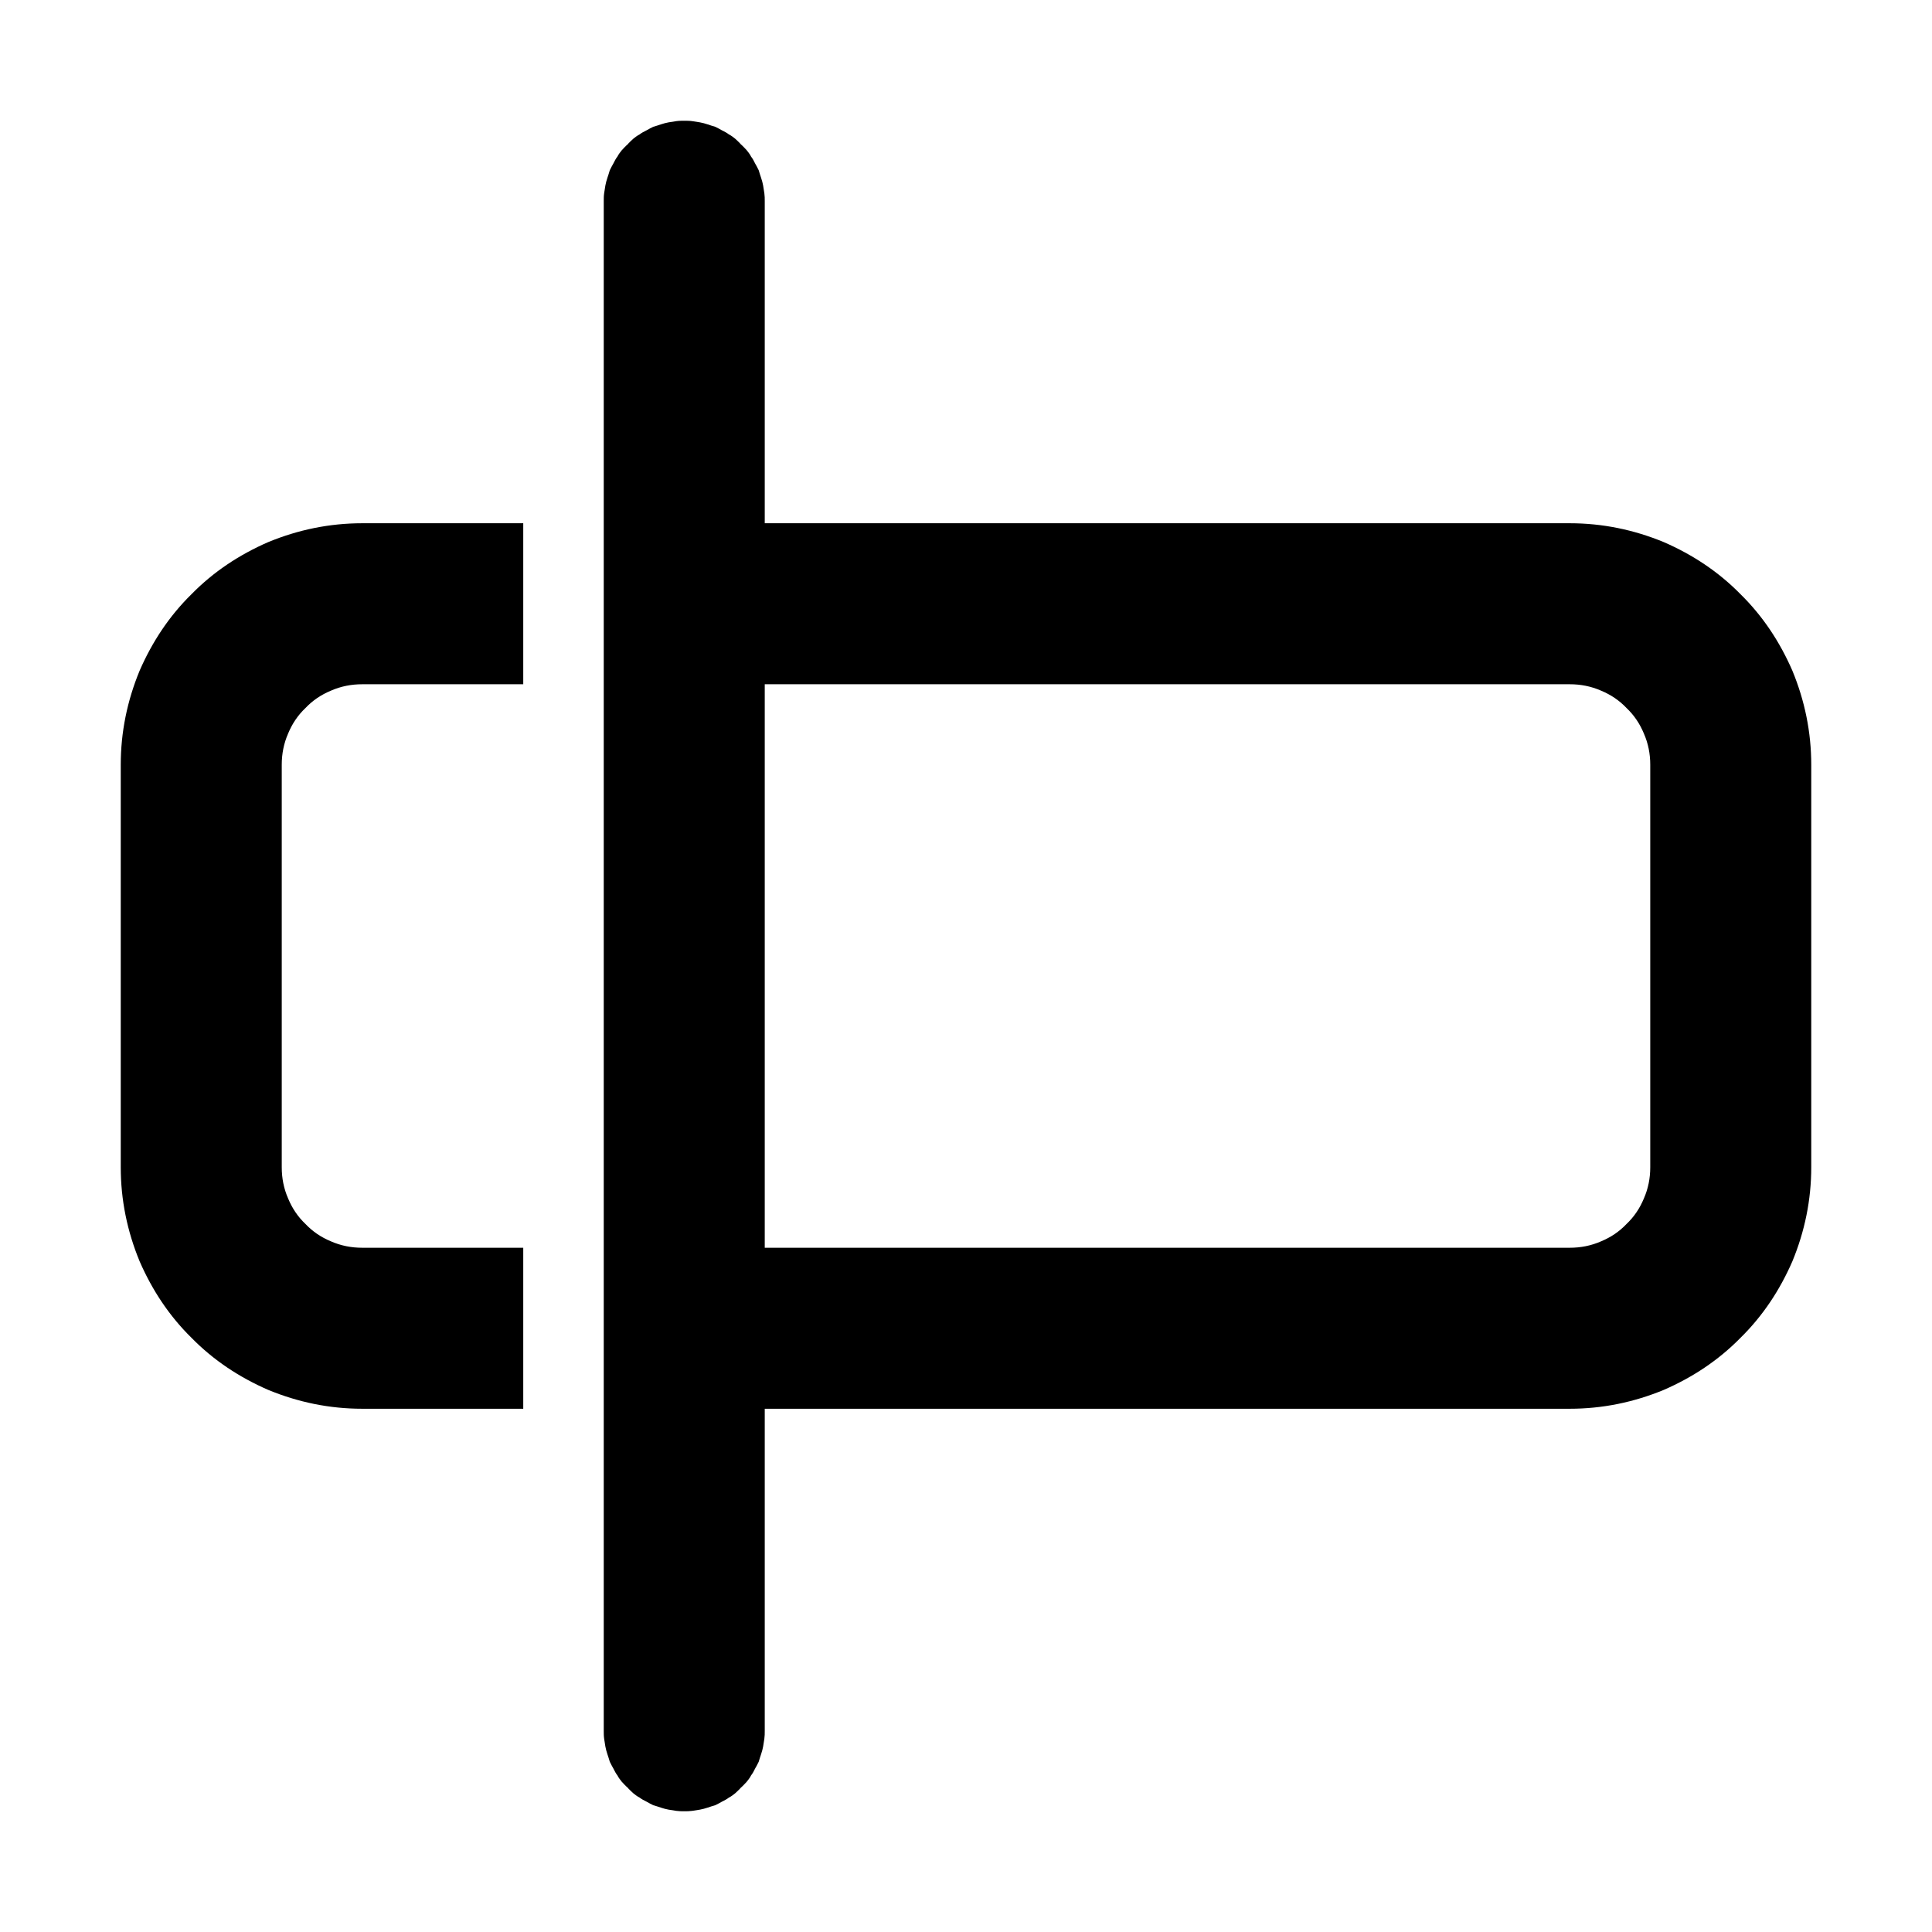 <svg xmlns="http://www.w3.org/2000/svg" xmlns:xlink="http://www.w3.org/1999/xlink" width="48" height="48" viewBox="0 0 48 48" fill="none">
<path d="M16.42 3.09C16.36 3.11 16.3 3.13 16.23 3.15C16.17 3.18 16.11 3.21 16.06 3.24C16 3.27 15.94 3.3 15.89 3.34C15.83 3.37 15.78 3.41 15.73 3.45C15.68 3.5 15.63 3.54 15.59 3.59C15.54 3.63 15.5 3.68 15.45 3.73C15.41 3.78 15.37 3.83 15.34 3.89C15.3 3.94 15.27 4 15.24 4.06C15.21 4.11 15.18 4.17 15.15 4.23C15.13 4.3 15.11 4.36 15.09 4.42C15.07 4.48 15.05 4.55 15.04 4.61C15.03 4.67 15.02 4.74 15.01 4.8C15 4.87 15 4.93 15 5L15 43C15 43.07 15 43.13 15.01 43.2C15.02 43.26 15.03 43.33 15.04 43.39C15.05 43.45 15.07 43.52 15.09 43.58C15.11 43.64 15.13 43.7 15.15 43.77C15.18 43.83 15.21 43.89 15.24 43.94C15.27 44 15.3 44.06 15.34 44.11C15.37 44.17 15.41 44.22 15.45 44.27C15.5 44.32 15.54 44.37 15.59 44.41C15.63 44.46 15.68 44.5 15.73 44.55C15.78 44.59 15.83 44.63 15.89 44.66C15.94 44.7 16 44.73 16.06 44.76C16.11 44.79 16.17 44.82 16.23 44.85C16.3 44.87 16.36 44.89 16.42 44.91C16.48 44.93 16.55 44.95 16.61 44.96C16.67 44.97 16.74 44.98 16.8 44.99C16.87 45 16.93 45 17 45C17.07 45 17.13 45 17.2 44.99C17.26 44.98 17.33 44.97 17.39 44.96C17.45 44.95 17.52 44.93 17.58 44.91C17.64 44.89 17.7 44.87 17.77 44.85C17.83 44.82 17.89 44.79 17.94 44.76C18 44.73 18.06 44.7 18.11 44.66C18.17 44.63 18.22 44.59 18.27 44.55C18.32 44.5 18.37 44.46 18.41 44.41C18.46 44.37 18.5 44.32 18.55 44.27C18.59 44.22 18.63 44.17 18.66 44.11C18.7 44.06 18.73 44 18.76 43.94C18.79 43.89 18.82 43.83 18.85 43.77C18.87 43.7 18.89 43.64 18.91 43.58C18.93 43.52 18.95 43.45 18.96 43.39C18.97 43.33 18.98 43.26 18.99 43.2C19 43.13 19 43.07 19 43L19 35L39 35C39.81 35 40.59 34.84 41.34 34.53C42.05 34.22 42.69 33.8 43.24 33.24C43.8 32.69 44.22 32.05 44.53 31.34C44.84 30.59 45 29.81 45 29L45 19C45 18.19 44.84 17.41 44.53 16.66C44.22 15.95 43.8 15.31 43.24 14.76C42.69 14.2 42.05 13.78 41.34 13.47C40.59 13.16 39.81 13 39 13L19 13L19 5C19 4.93 19 4.87 18.99 4.8C18.98 4.74 18.97 4.67 18.96 4.61C18.95 4.55 18.93 4.48 18.91 4.42C18.89 4.36 18.87 4.3 18.85 4.23C18.82 4.17 18.79 4.11 18.76 4.06C18.73 4 18.7 3.94 18.66 3.89C18.63 3.83 18.59 3.78 18.55 3.73C18.5 3.68 18.46 3.63 18.41 3.59C18.37 3.54 18.32 3.5 18.27 3.45C18.22 3.41 18.17 3.37 18.11 3.34C18.06 3.3 18 3.27 17.94 3.24C17.89 3.21 17.83 3.18 17.77 3.15C17.7 3.13 17.64 3.11 17.58 3.09C17.52 3.07 17.45 3.05 17.39 3.04C17.33 3.03 17.26 3.02 17.2 3.01C17.13 3 17.07 3 17 3C16.93 3 16.87 3 16.8 3.01C16.74 3.02 16.67 3.03 16.61 3.04C16.55 3.05 16.48 3.07 16.42 3.09ZM13 13L9 13C8.19 13 7.41 13.16 6.66 13.47C5.95 13.78 5.31 14.2 4.76 14.76C4.2 15.31 3.78 15.95 3.47 16.66C3.16 17.41 3 18.19 3 19L3 29C3 29.81 3.16 30.59 3.47 31.34C3.78 32.05 4.2 32.69 4.76 33.24C5.31 33.8 5.95 34.22 6.66 34.53C7.41 34.84 8.19 35 9 35L13 35L13 31L9 31C8.73 31 8.47 30.95 8.22 30.84C7.98 30.74 7.77 30.6 7.59 30.41C7.4 30.23 7.26 30.02 7.16 29.78C7.05 29.53 7 29.27 7 29L7 19C7 18.73 7.05 18.47 7.16 18.22C7.26 17.98 7.4 17.77 7.59 17.59C7.77 17.4 7.98 17.26 8.22 17.16C8.47 17.05 8.73 17 9 17L13 17L13 13ZM39 31C39.27 31 39.53 30.95 39.78 30.84C40.02 30.74 40.23 30.6 40.41 30.41C40.6 30.23 40.74 30.02 40.84 29.78C40.95 29.53 41 29.27 41 29L41 19C41 18.73 40.95 18.47 40.84 18.22C40.74 17.98 40.6 17.77 40.41 17.59C40.23 17.4 40.02 17.26 39.78 17.16C39.53 17.05 39.27 17 39 17L19 17L19 31L39 31Z" fill-rule="evenodd"  fill="#000000" >
</path>
</svg>
